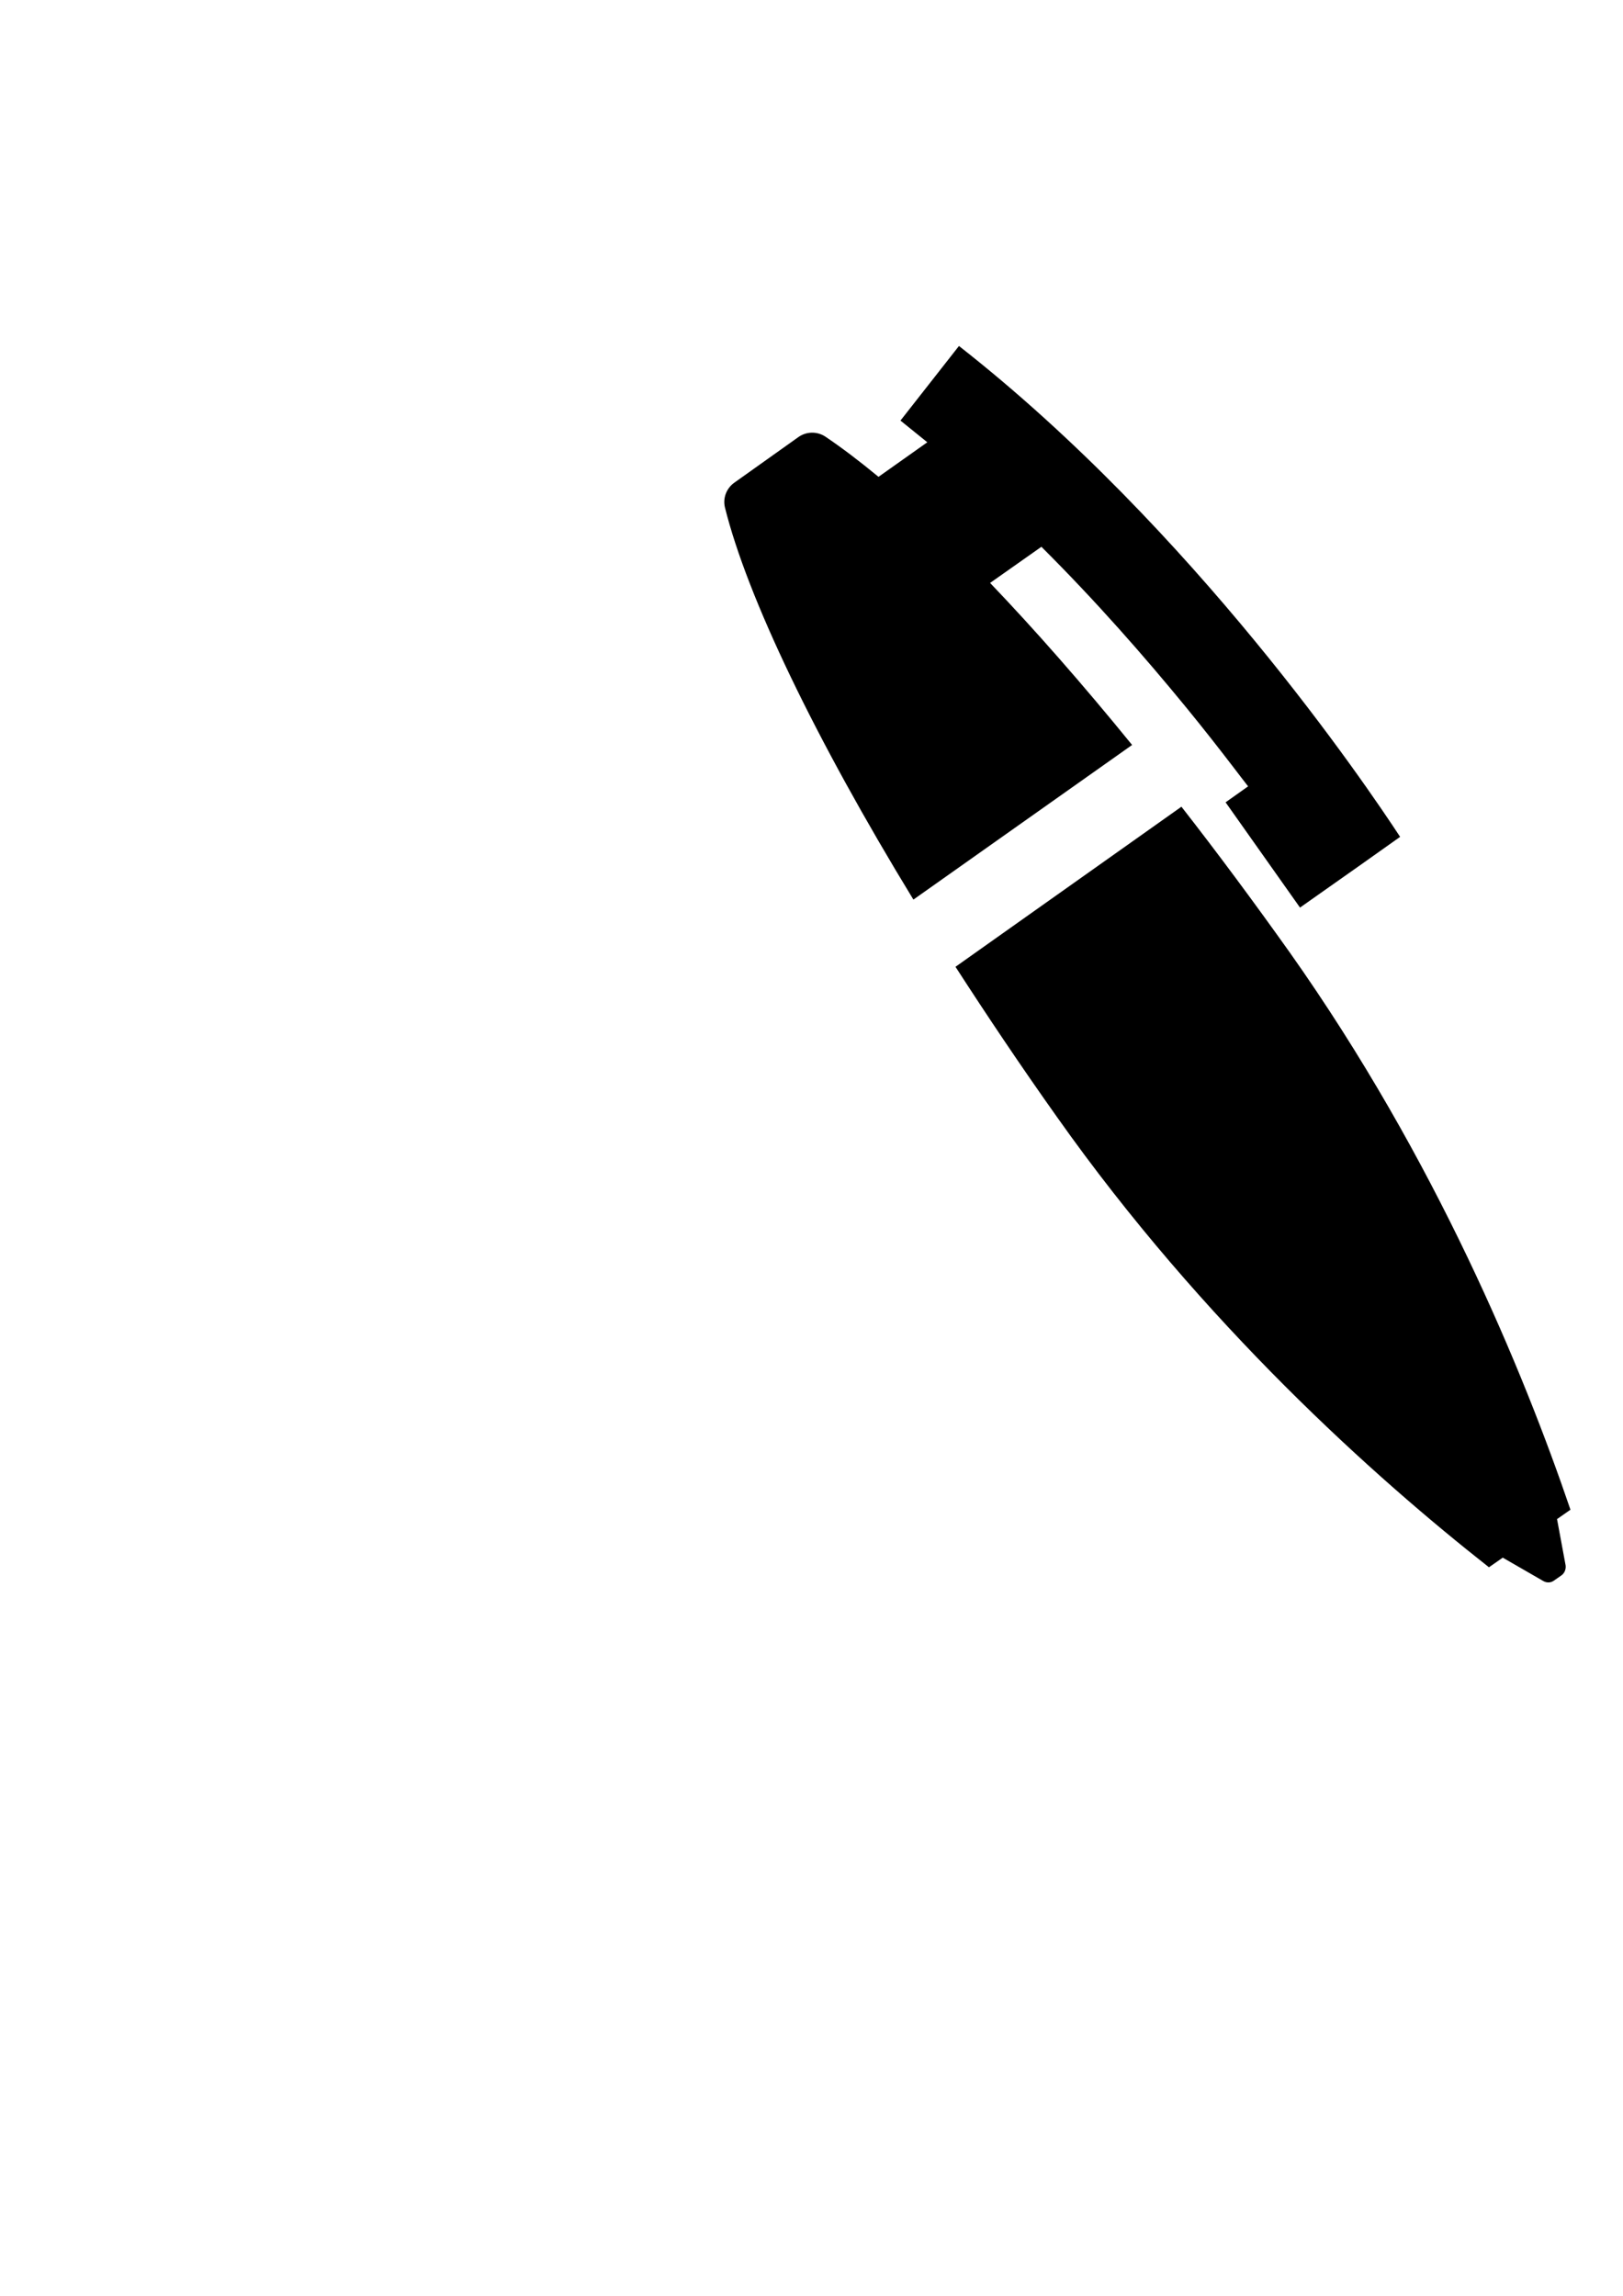 <?xml version="1.0" encoding="UTF-8" standalone="no"?>
<!DOCTYPE svg  PUBLIC '-//W3C//DTD SVG 1.1//EN'  'http://www.w3.org/Graphics/SVG/1.1/DTD/svg11.dtd'>
<svg id="icons" xmlns="http://www.w3.org/2000/svg" xml:space="preserve" height="99.918px" width="70.64px" xmlns:xlink="http://www.w3.org/1999/xlink">
<switch>
	<g>
		<g fill="rgba(0,0,0,0)">
			<rect width="70.64" height="99.918"/>
		</g>
				<path d="m68.142 68.116c0.024 0.166-0.047 0.345-0.182 0.439l-0.316 0.22c-0.141 0.106-0.317 0.115-0.476 0.024l-1.762-1.016-0.6 0.419c-4.963-3.902-12.428-10.578-18.797-19.588-1.576-2.218-3.049-4.418-4.422-6.542l9.834-6.967c1.561 1.999 3.135 4.121 4.714 6.341 6.374 9.011 10.185 18.277 12.218 24.251l-0.584 0.408 0.373 2.011z"/>
				<path d="m57.562 38.804l-0.98 0.691-3.239-4.581 0.98-0.695c-0.19-0.239-0.381-0.495-0.579-0.752-0.645-0.844-1.355-1.752-2.137-2.707-1.787-2.18-3.905-4.601-6.281-6.966l-2.233 1.573c1.948 2.036 4.031 4.407 6.181 7.051l-9.519 6.729c-4.286-7.021-7.231-13.16-8.202-17.062-0.1-0.41 0.064-0.835 0.408-1.081l2.797-1.99c0.345-0.241 0.807-0.247 1.159-0.018 0.707 0.476 1.481 1.062 2.319 1.754l2.124-1.504c-0.387-0.315-0.78-0.632-1.168-0.944l2.546-3.246c10.227 8.01 17.721 19.104 19.201 21.361l-1.681 1.192-1.696 1.195z"/>
	</g>
</switch>
</svg>
